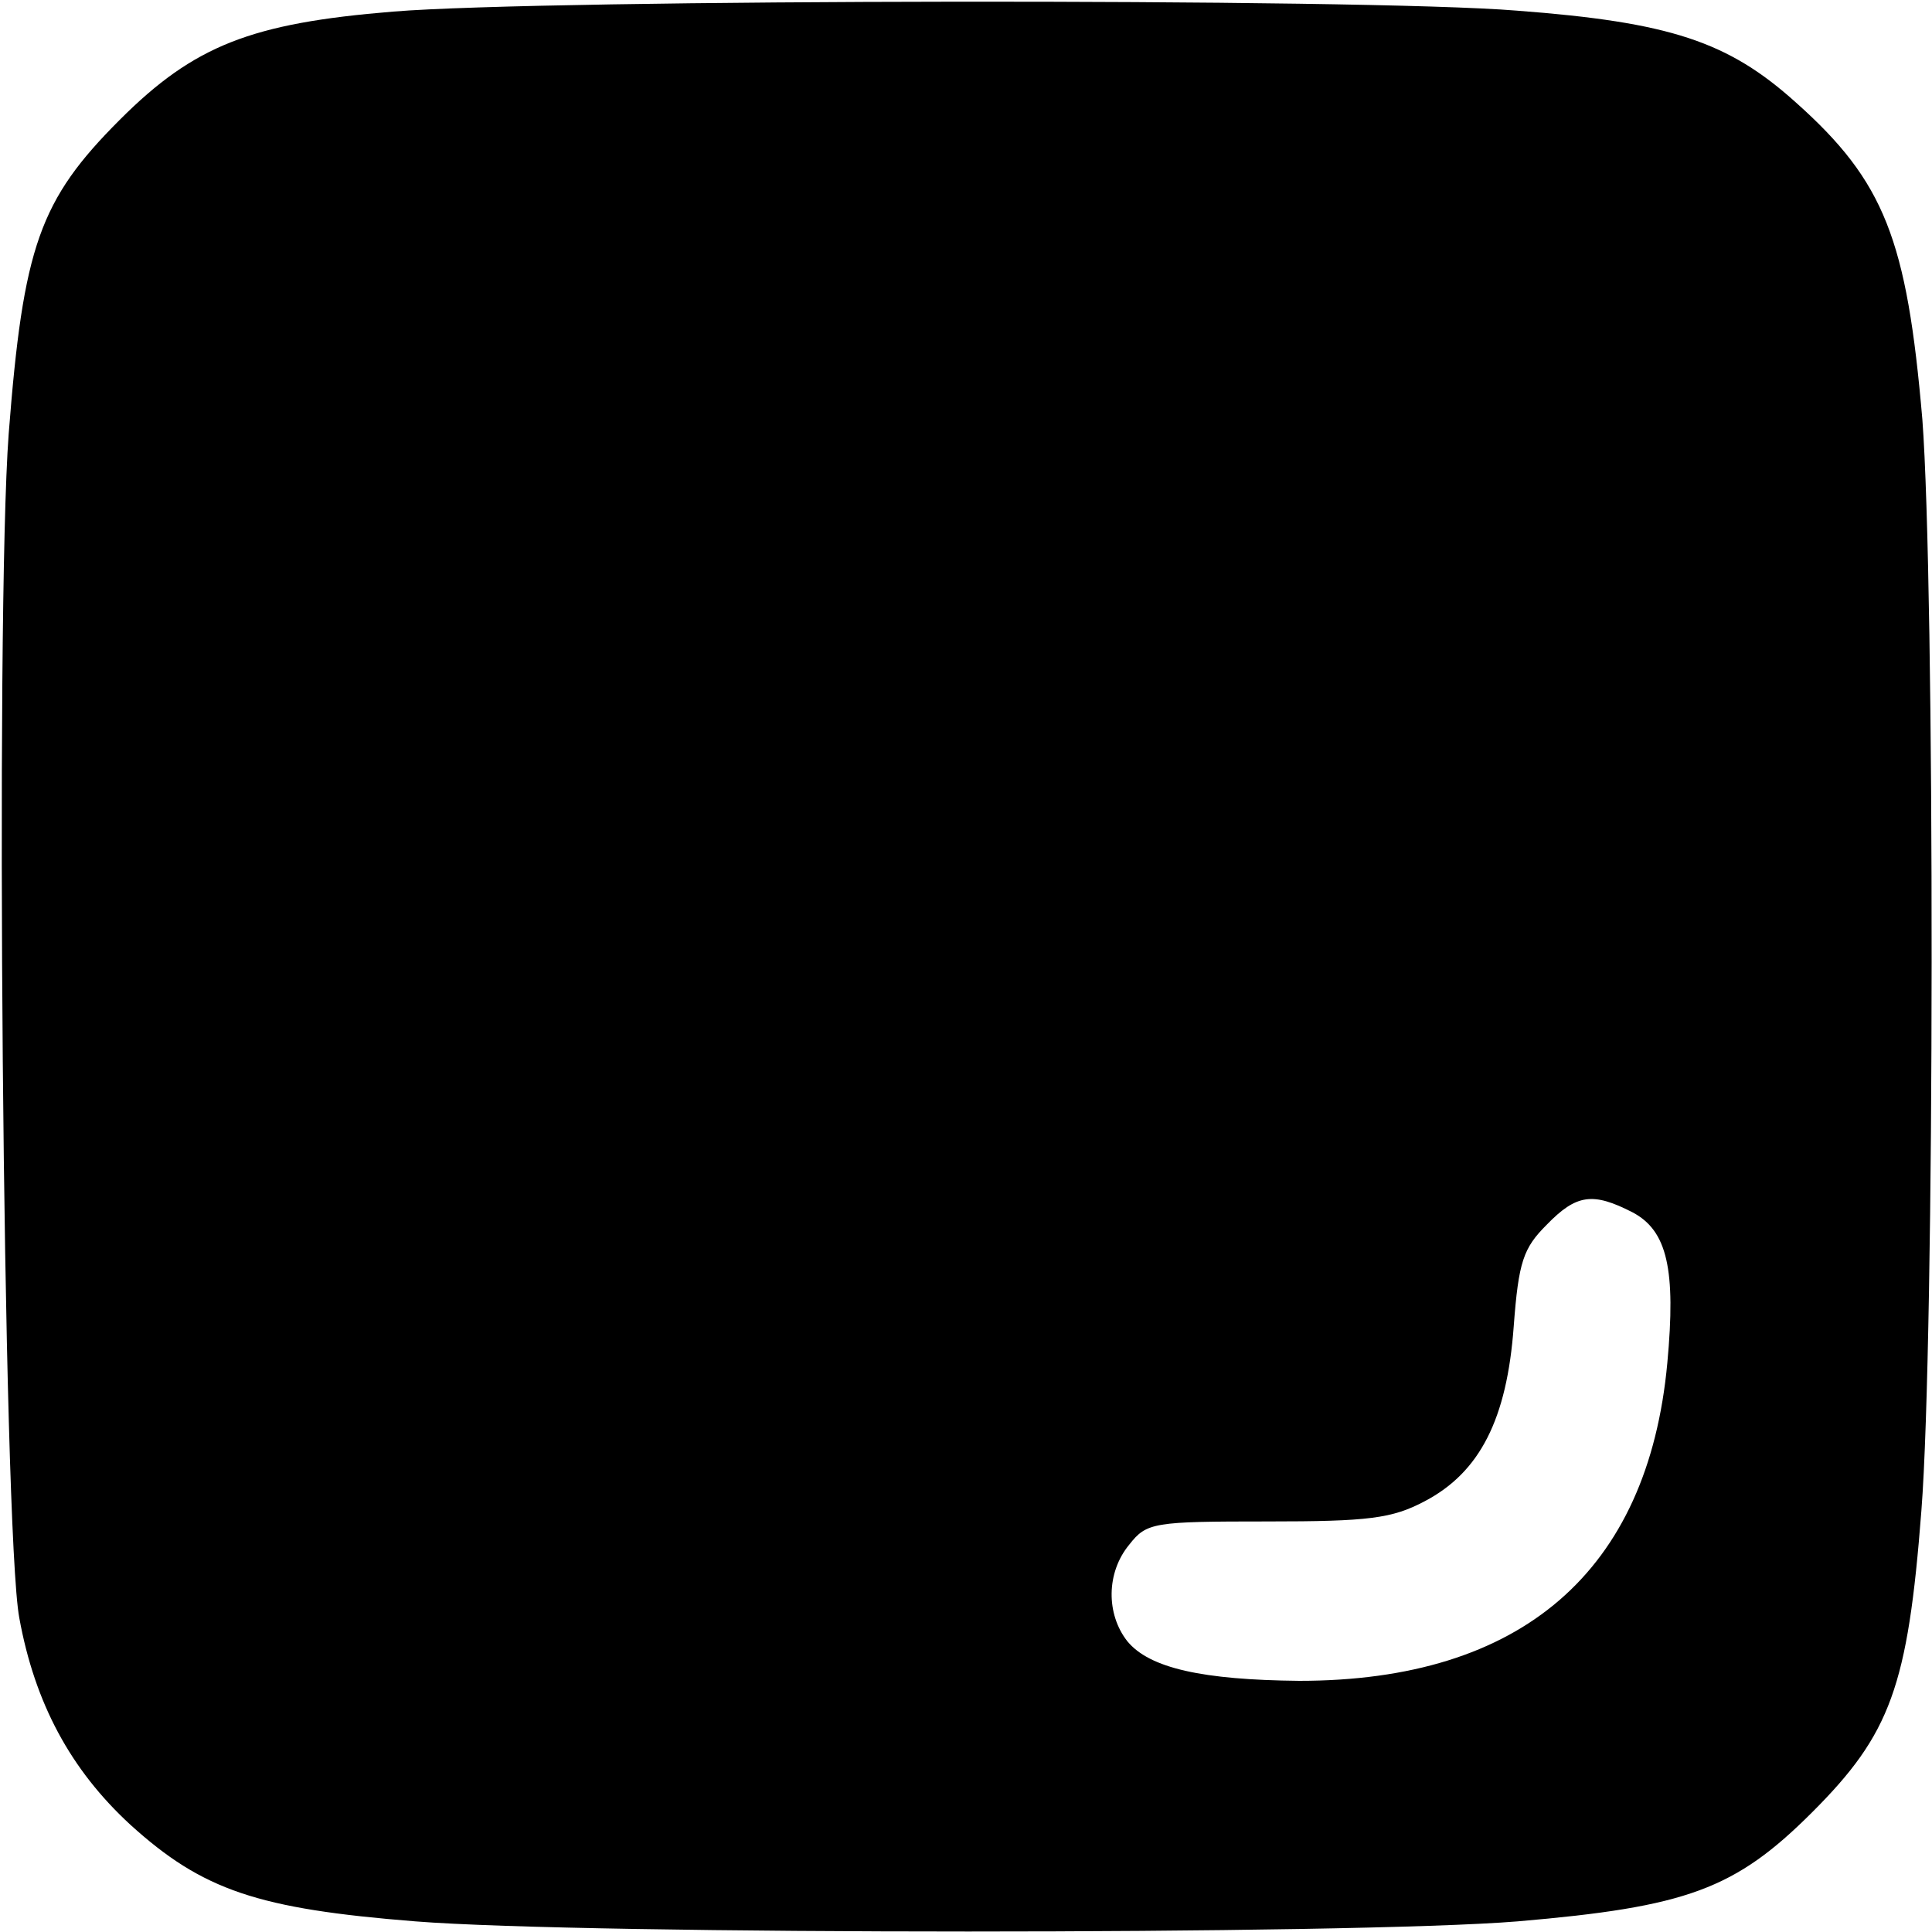<svg version="1.0" xmlns="http://www.w3.org/2000/svg" width="200pt" height="200pt"
    viewBox="0 0 200 200" preserveAspectRatio="xMidYMid meet">
    <g transform="translate(0,200) scale(0.1,-0.1)" fill="#000000" stroke="none">
        <path
            d="M407 1988 c-147 -12 -206 -35 -283 -112 -83 -83 -100 -131 -115 -325 -14 -187 -6 -1136 11 -1226 16 -88 53 -157 115 -214 75 -68 132 -87 295 -100 176 -14 970 -14 1141 0 175 15 225 33 305 113 81 81 99 130 113 312 14 178 14 960 1 1130 -16 186 -39 246 -131 328 -70 63 -130 83 -289 95 -157 13 -1006 12 -1163 -1z m1283 -1243 c36 -19 45 -59 36 -156 -20 -216 -151 -329 -381 -329 -100 1 -155 13 -178 41 -22 28 -22 71 2 100 18 23 25 24 143 24 105 0 129 3 163 21 57 30 85 85 92 181 5 67 10 81 34 105 31 32 48 34 89 13z" />
    </g>
</svg>
